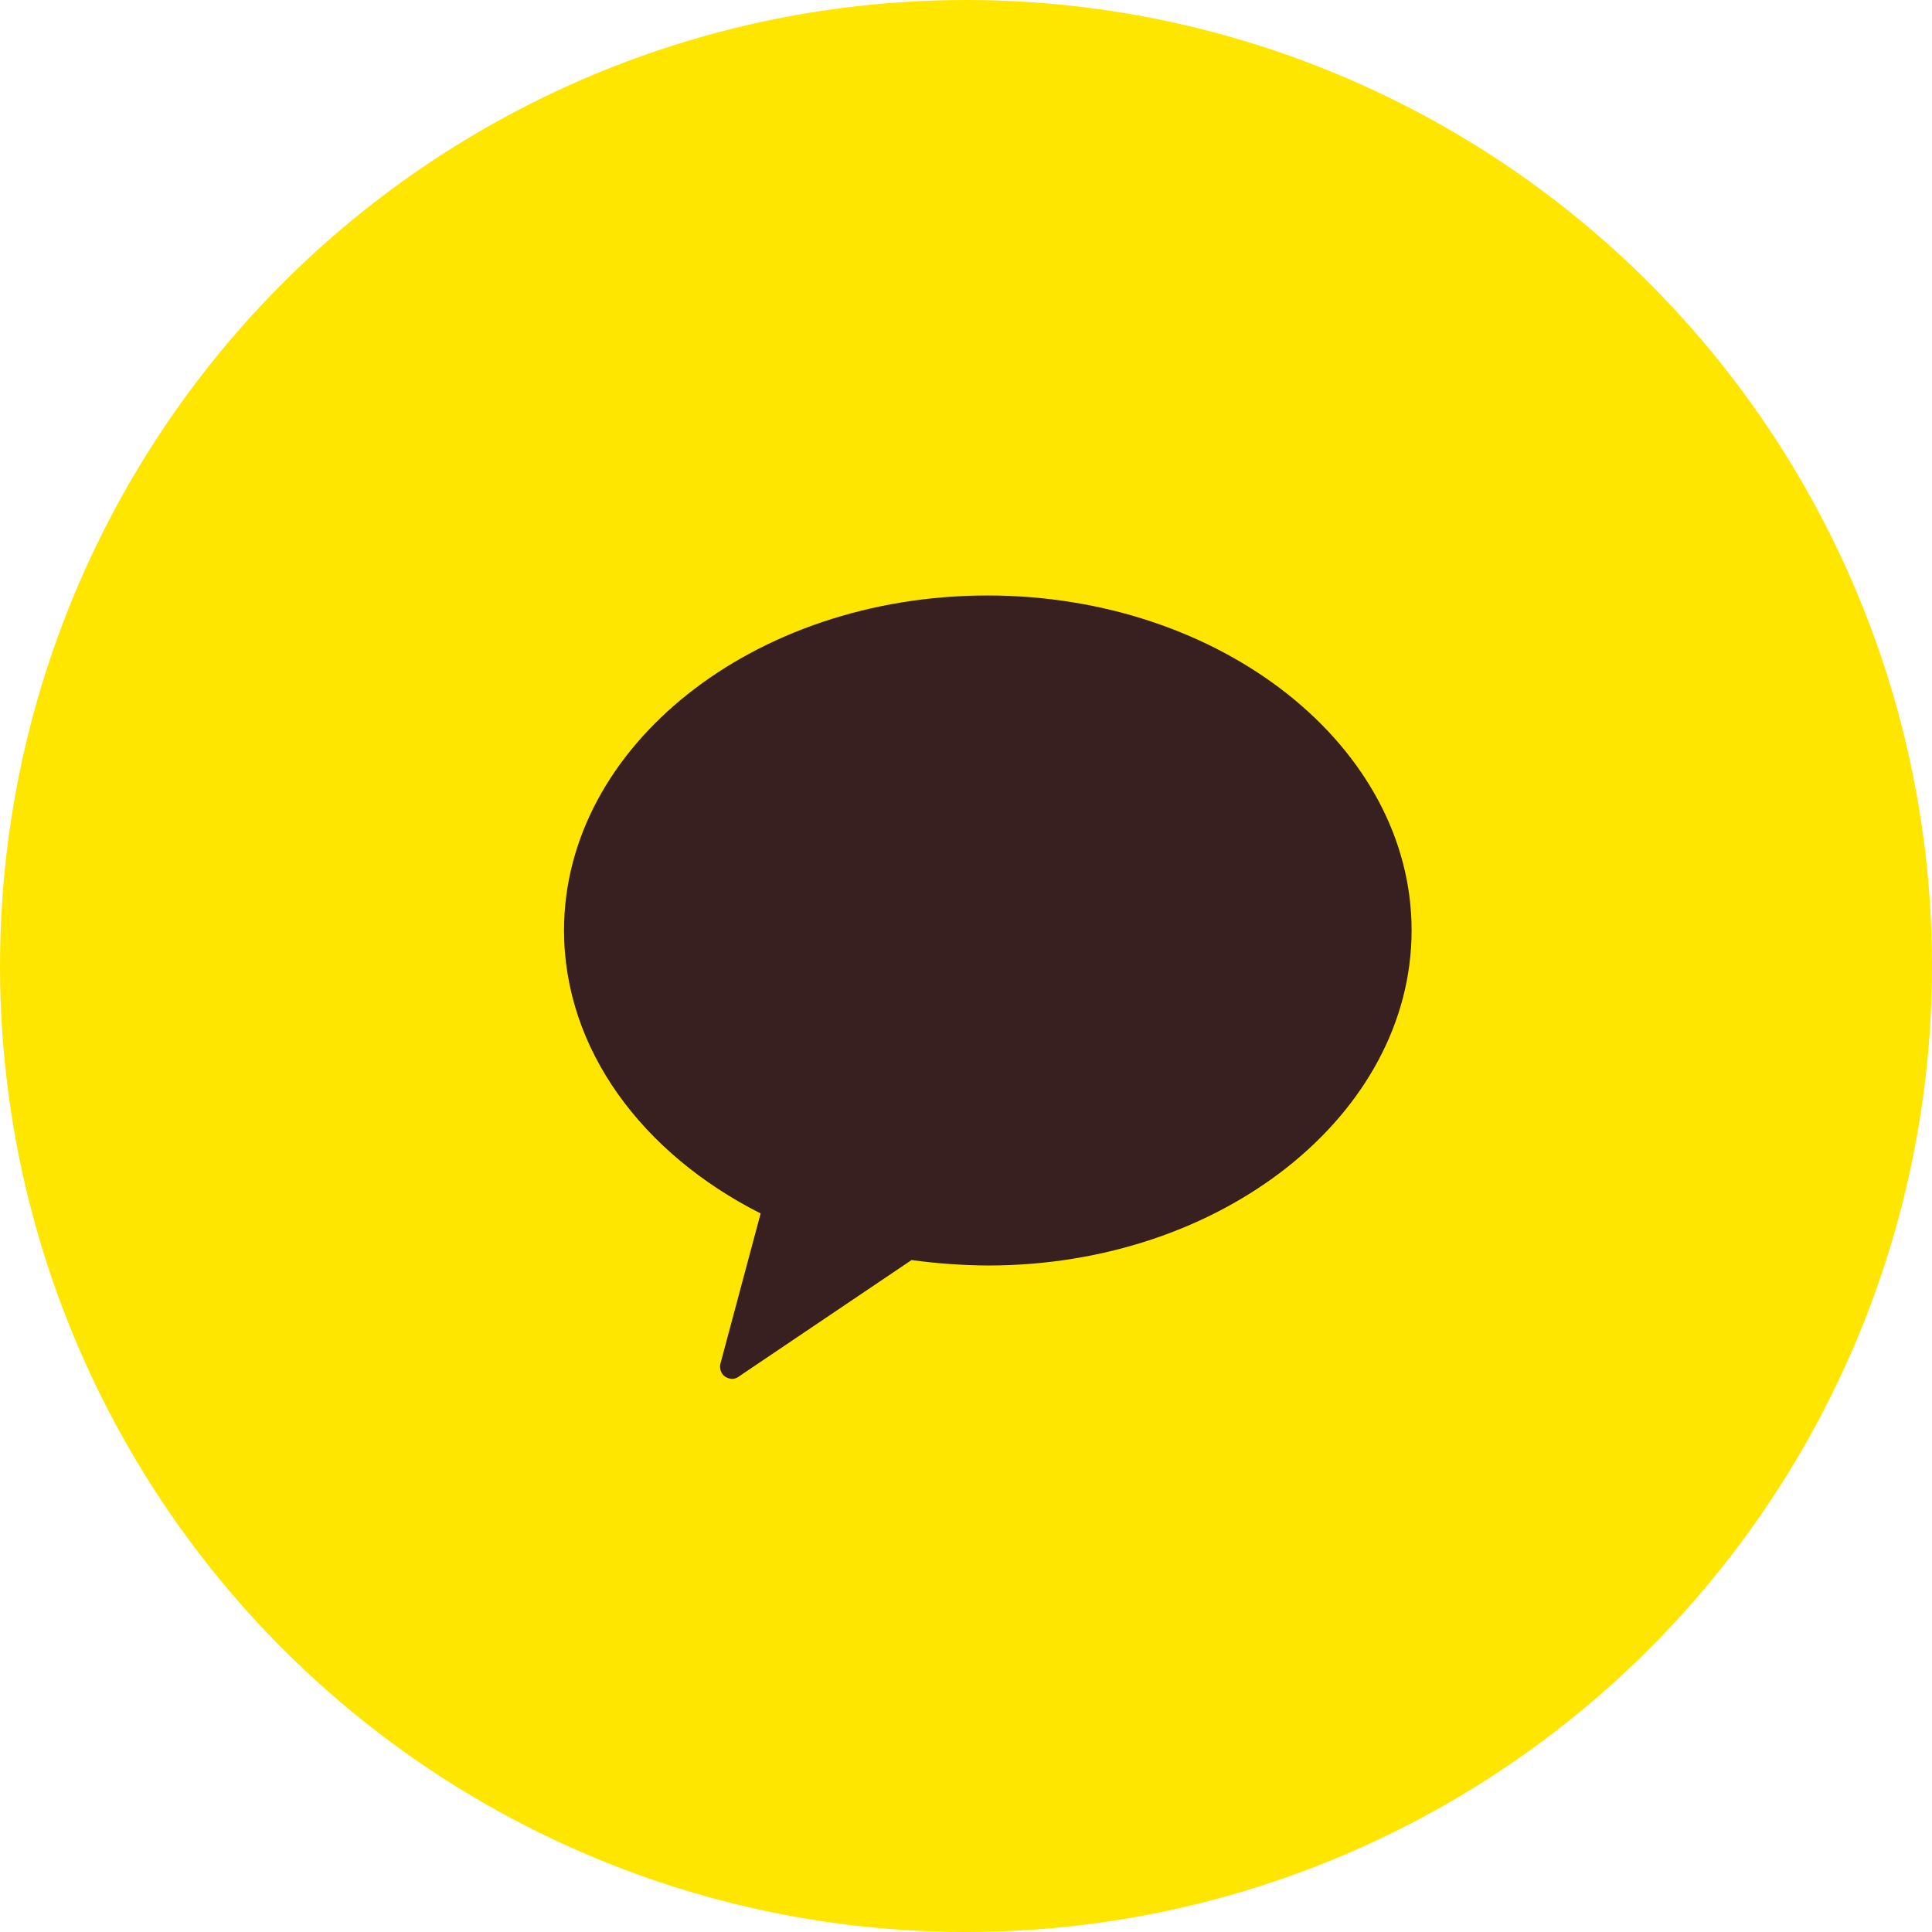 <svg width="50" height="50" viewBox="0 0 50 50" fill="none" xmlns="http://www.w3.org/2000/svg">
<circle cx="25" cy="25" r="25" fill="#FEE600"/>
<path d="M25.556 15.411C19.49 15.411 14.597 19.325 14.597 24.077C14.597 27.161 16.632 29.862 19.685 31.404L18.652 35.264C18.632 35.321 18.63 35.384 18.643 35.443C18.657 35.502 18.687 35.557 18.73 35.6C18.793 35.655 18.874 35.686 18.957 35.686C19.027 35.681 19.092 35.653 19.145 35.608L23.591 32.61C24.248 32.7 24.91 32.747 25.572 32.751C31.631 32.751 36.532 28.837 36.532 24.077C36.532 19.317 31.615 15.411 25.556 15.411Z" fill="#392020"/>
</svg>
